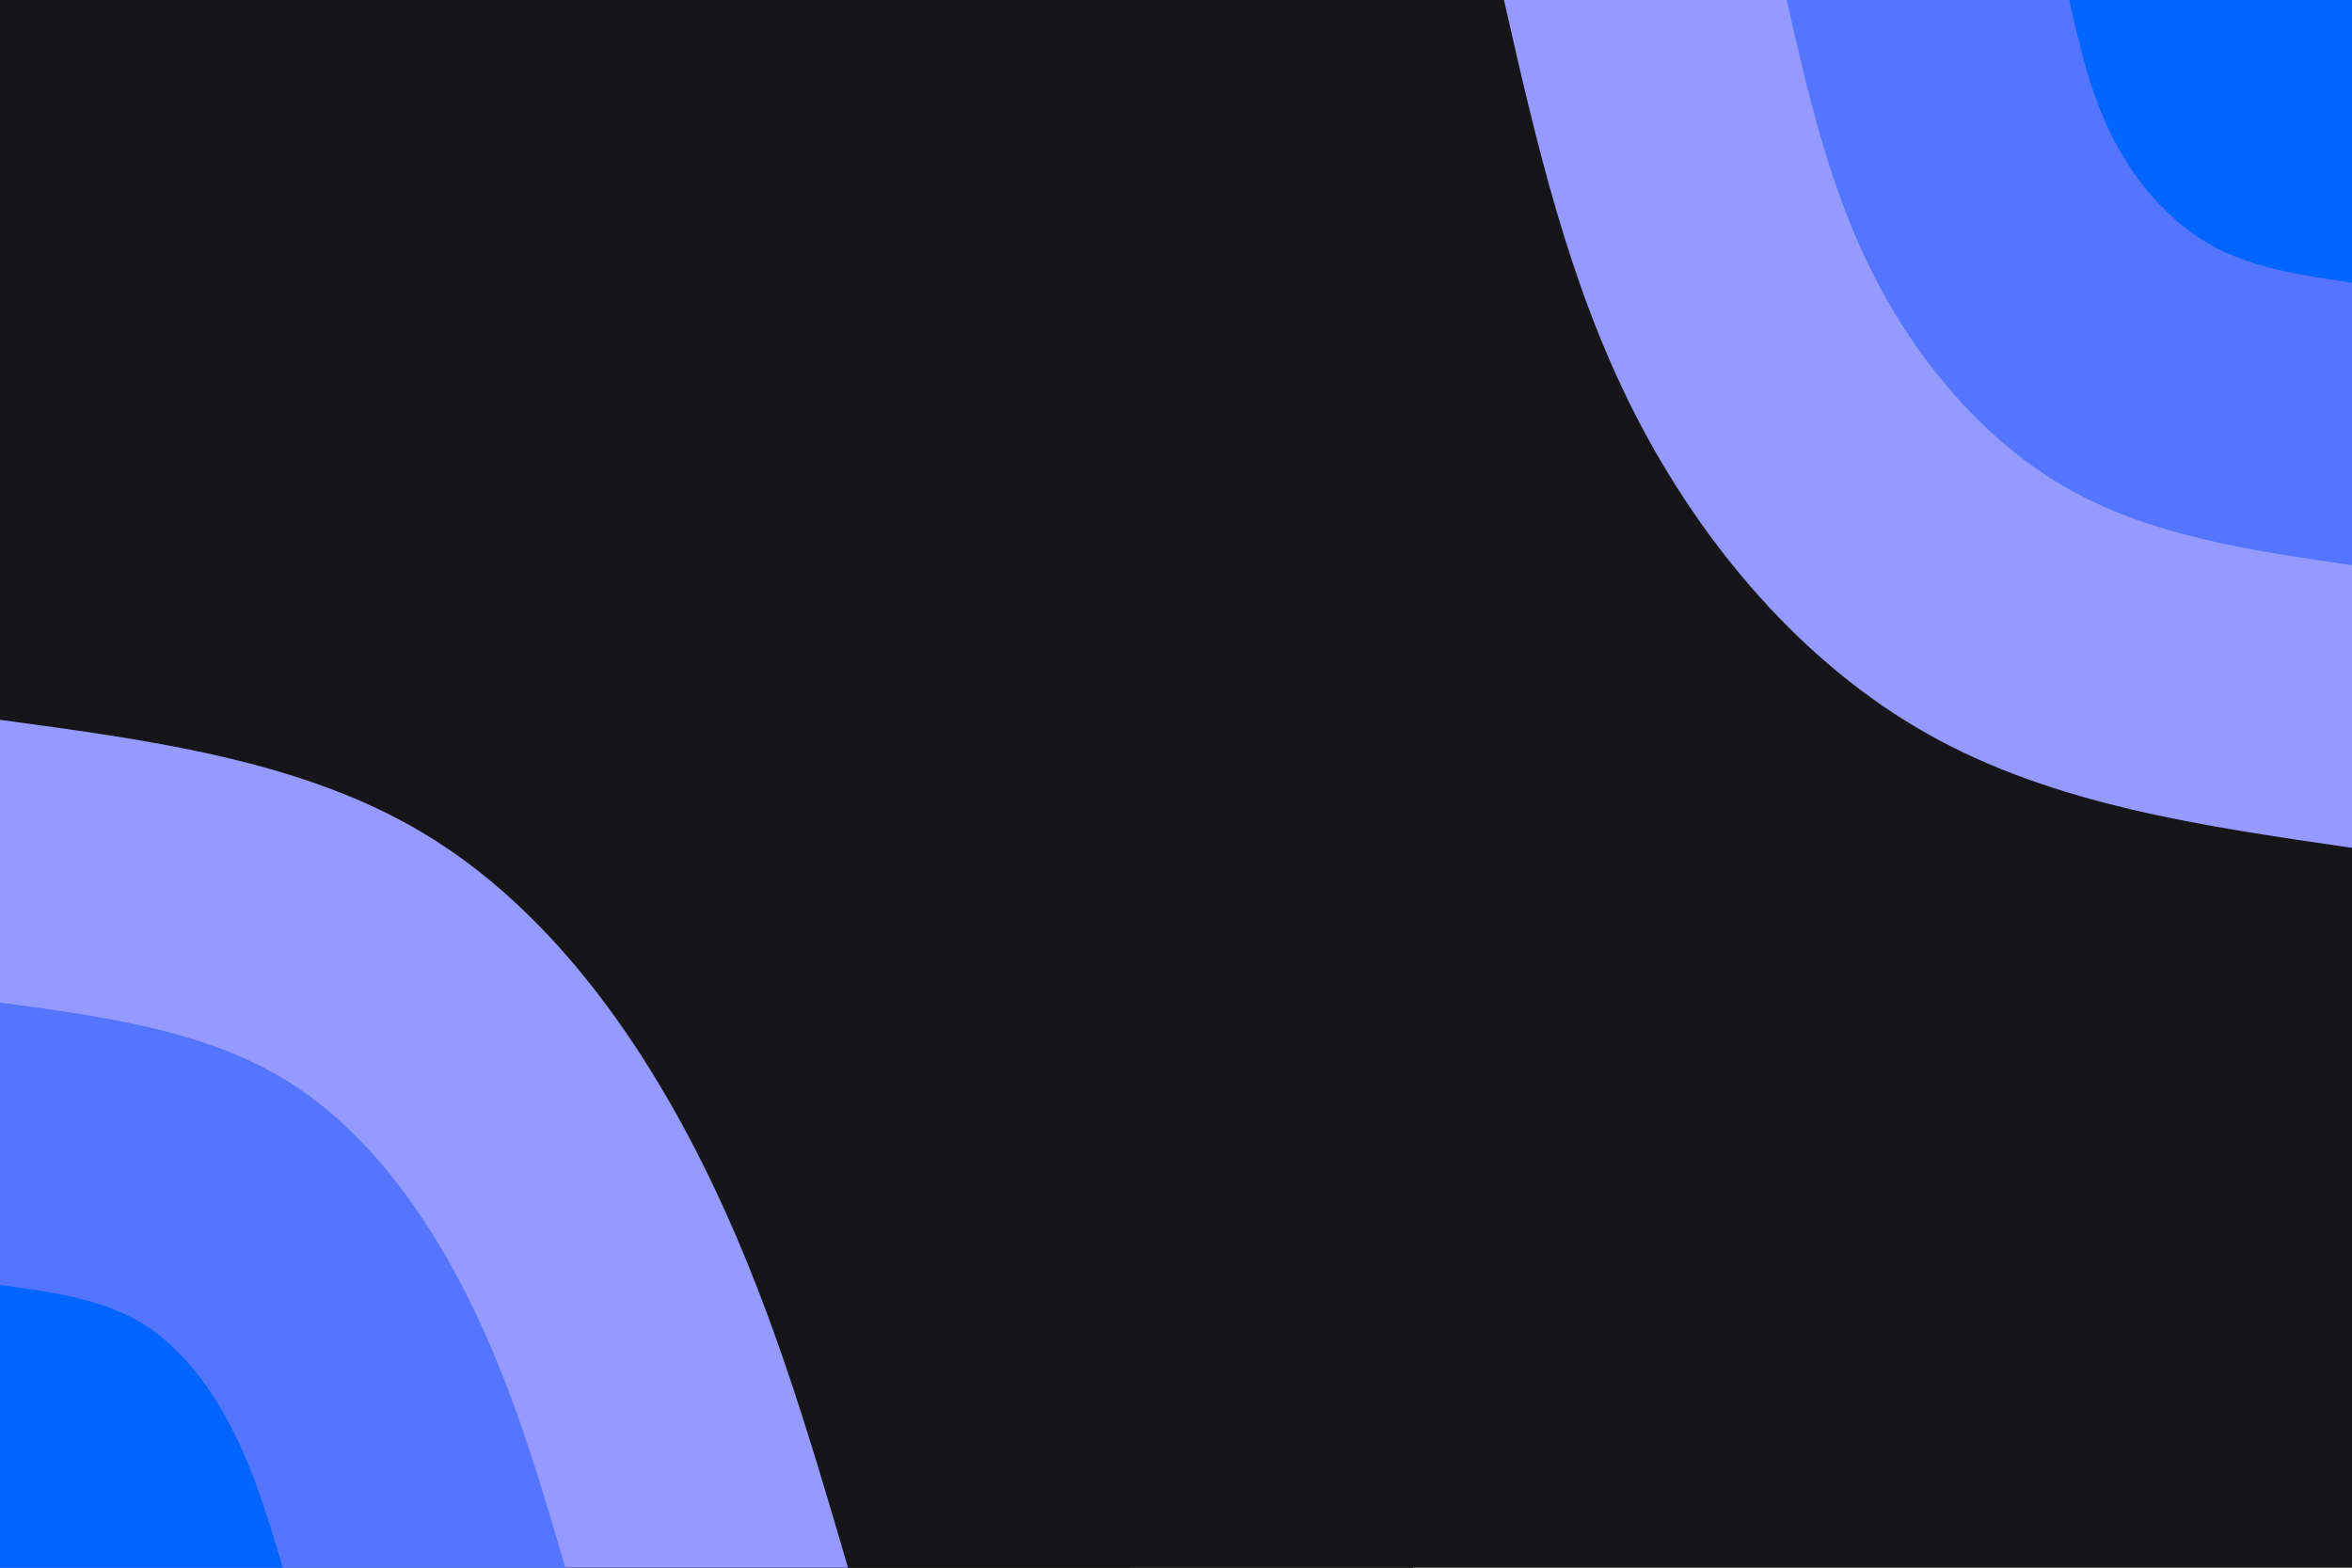 <svg id="visual" viewBox="0 0 900 600" width="900" height="600" xmlns="http://www.w3.org/2000/svg" xmlns:xlink="http://www.w3.org/1999/xlink" version="1.1"><rect x="0" y="0" width="900" height="600" fill="#161618"></rect><defs><linearGradient id="grad1_0" x1="33.3%" y1="0%" x2="100%" y2="100%"><stop offset="20%" stop-color="#0064ff" stop-opacity="1"></stop><stop offset="80%" stop-color="#0064ff" stop-opacity="1"></stop></linearGradient></defs><defs><linearGradient id="grad1_1" x1="33.3%" y1="0%" x2="100%" y2="100%"><stop offset="20%" stop-color="#0064ff" stop-opacity="1"></stop><stop offset="80%" stop-color="#7788ff" stop-opacity="1"></stop></linearGradient></defs><defs><linearGradient id="grad1_2" x1="33.3%" y1="0%" x2="100%" y2="100%"><stop offset="20%" stop-color="#acaeff" stop-opacity="1"></stop><stop offset="80%" stop-color="#7788ff" stop-opacity="1"></stop></linearGradient></defs><defs><linearGradient id="grad1_3" x1="33.3%" y1="0%" x2="100%" y2="100%"><stop offset="20%" stop-color="#acaeff" stop-opacity="1"></stop><stop offset="80%" stop-color="#d8d6ff" stop-opacity="1"></stop></linearGradient></defs><defs><linearGradient id="grad1_4" x1="33.3%" y1="0%" x2="100%" y2="100%"><stop offset="20%" stop-color="#161618" stop-opacity="1"></stop><stop offset="80%" stop-color="#161618" stop-opacity="1"></stop></linearGradient></defs><defs><linearGradient id="grad2_0" x1="0%" y1="0%" x2="66.7%" y2="100%"><stop offset="20%" stop-color="#0064ff" stop-opacity="1"></stop><stop offset="80%" stop-color="#0064ff" stop-opacity="1"></stop></linearGradient></defs><defs><linearGradient id="grad2_1" x1="0%" y1="0%" x2="66.7%" y2="100%"><stop offset="20%" stop-color="#7788ff" stop-opacity="1"></stop><stop offset="80%" stop-color="#0064ff" stop-opacity="1"></stop></linearGradient></defs><defs><linearGradient id="grad2_2" x1="0%" y1="0%" x2="66.7%" y2="100%"><stop offset="20%" stop-color="#7788ff" stop-opacity="1"></stop><stop offset="80%" stop-color="#acaeff" stop-opacity="1"></stop></linearGradient></defs><defs><linearGradient id="grad2_3" x1="0%" y1="0%" x2="66.7%" y2="100%"><stop offset="20%" stop-color="#d8d6ff" stop-opacity="1"></stop><stop offset="80%" stop-color="#acaeff" stop-opacity="1"></stop></linearGradient></defs><defs><linearGradient id="grad2_4" x1="0%" y1="0%" x2="66.7%" y2="100%"><stop offset="20%" stop-color="#d8d6ff" stop-opacity="1"></stop><stop offset="80%" stop-color="#161618" stop-opacity="1"></stop></linearGradient></defs><g transform="translate(900, 0)"><path d="M0 540.8C-95.3 527.1 -190.5 513.3 -270.4 468.4C-350.3 423.4 -414.8 347.3 -457.3 264C-499.8 180.7 -520.3 90.4 -540.8 0L0 0Z" fill="#161618"></path><path d="M0 432.7C-76.2 421.7 -152.4 410.7 -216.3 374.7C-280.2 338.7 -331.8 277.8 -365.8 211.2C-399.8 144.6 -416.2 72.3 -432.7 0L0 0Z" fill="#161618"></path><path d="M0 324.5C-57.2 316.2 -114.3 308 -162.2 281C-210.2 254.1 -248.9 208.4 -274.4 158.4C-299.9 108.4 -312.2 54.2 -324.5 0L0 0Z" fill="#949aff"></path><path d="M0 216.3C-38.1 210.8 -76.2 205.3 -108.2 187.3C-140.1 169.4 -165.9 138.9 -182.9 105.6C-199.9 72.3 -208.1 36.1 -216.3 0L0 0Z" fill="#5475ff"></path><path d="M0 108.2C-19.1 105.4 -38.1 102.7 -54.1 93.7C-70.1 84.7 -83 69.5 -91.5 52.8C-100 36.1 -104.1 18.1 -108.2 0L0 0Z" fill="#0064ff"></path></g><g transform="translate(0, 600)"><path d="M0 -540.8C96.5 -527.8 193.1 -514.8 270.4 -468.4C347.7 -422 405.9 -342.1 447.7 -258.5C489.6 -174.9 515.2 -87.4 540.8 0L0 0Z" fill="#161618"></path><path d="M0 -432.7C77.2 -422.3 154.5 -411.8 216.3 -374.7C278.2 -337.6 324.7 -273.7 358.2 -206.8C391.7 -139.9 412.2 -69.9 432.7 0L0 0Z" fill="#161618"></path><path d="M0 -324.5C57.9 -316.7 115.9 -308.9 162.2 -281C208.6 -253.2 243.5 -205.3 268.6 -155.1C293.8 -104.9 309.1 -52.5 324.5 0L0 0Z" fill="#949aff"></path><path d="M0 -216.3C38.6 -211.1 77.2 -205.9 108.2 -187.3C139.1 -168.8 162.3 -136.9 179.1 -103.4C195.8 -69.9 206.1 -35 216.3 0L0 0Z" fill="#5475ff"></path><path d="M0 -108.2C19.3 -105.6 38.6 -103 54.1 -93.7C69.5 -84.4 81.2 -68.4 89.5 -51.7C97.9 -35 103 -17.5 108.2 0L0 0Z" fill="#0064ff"></path></g></svg>
